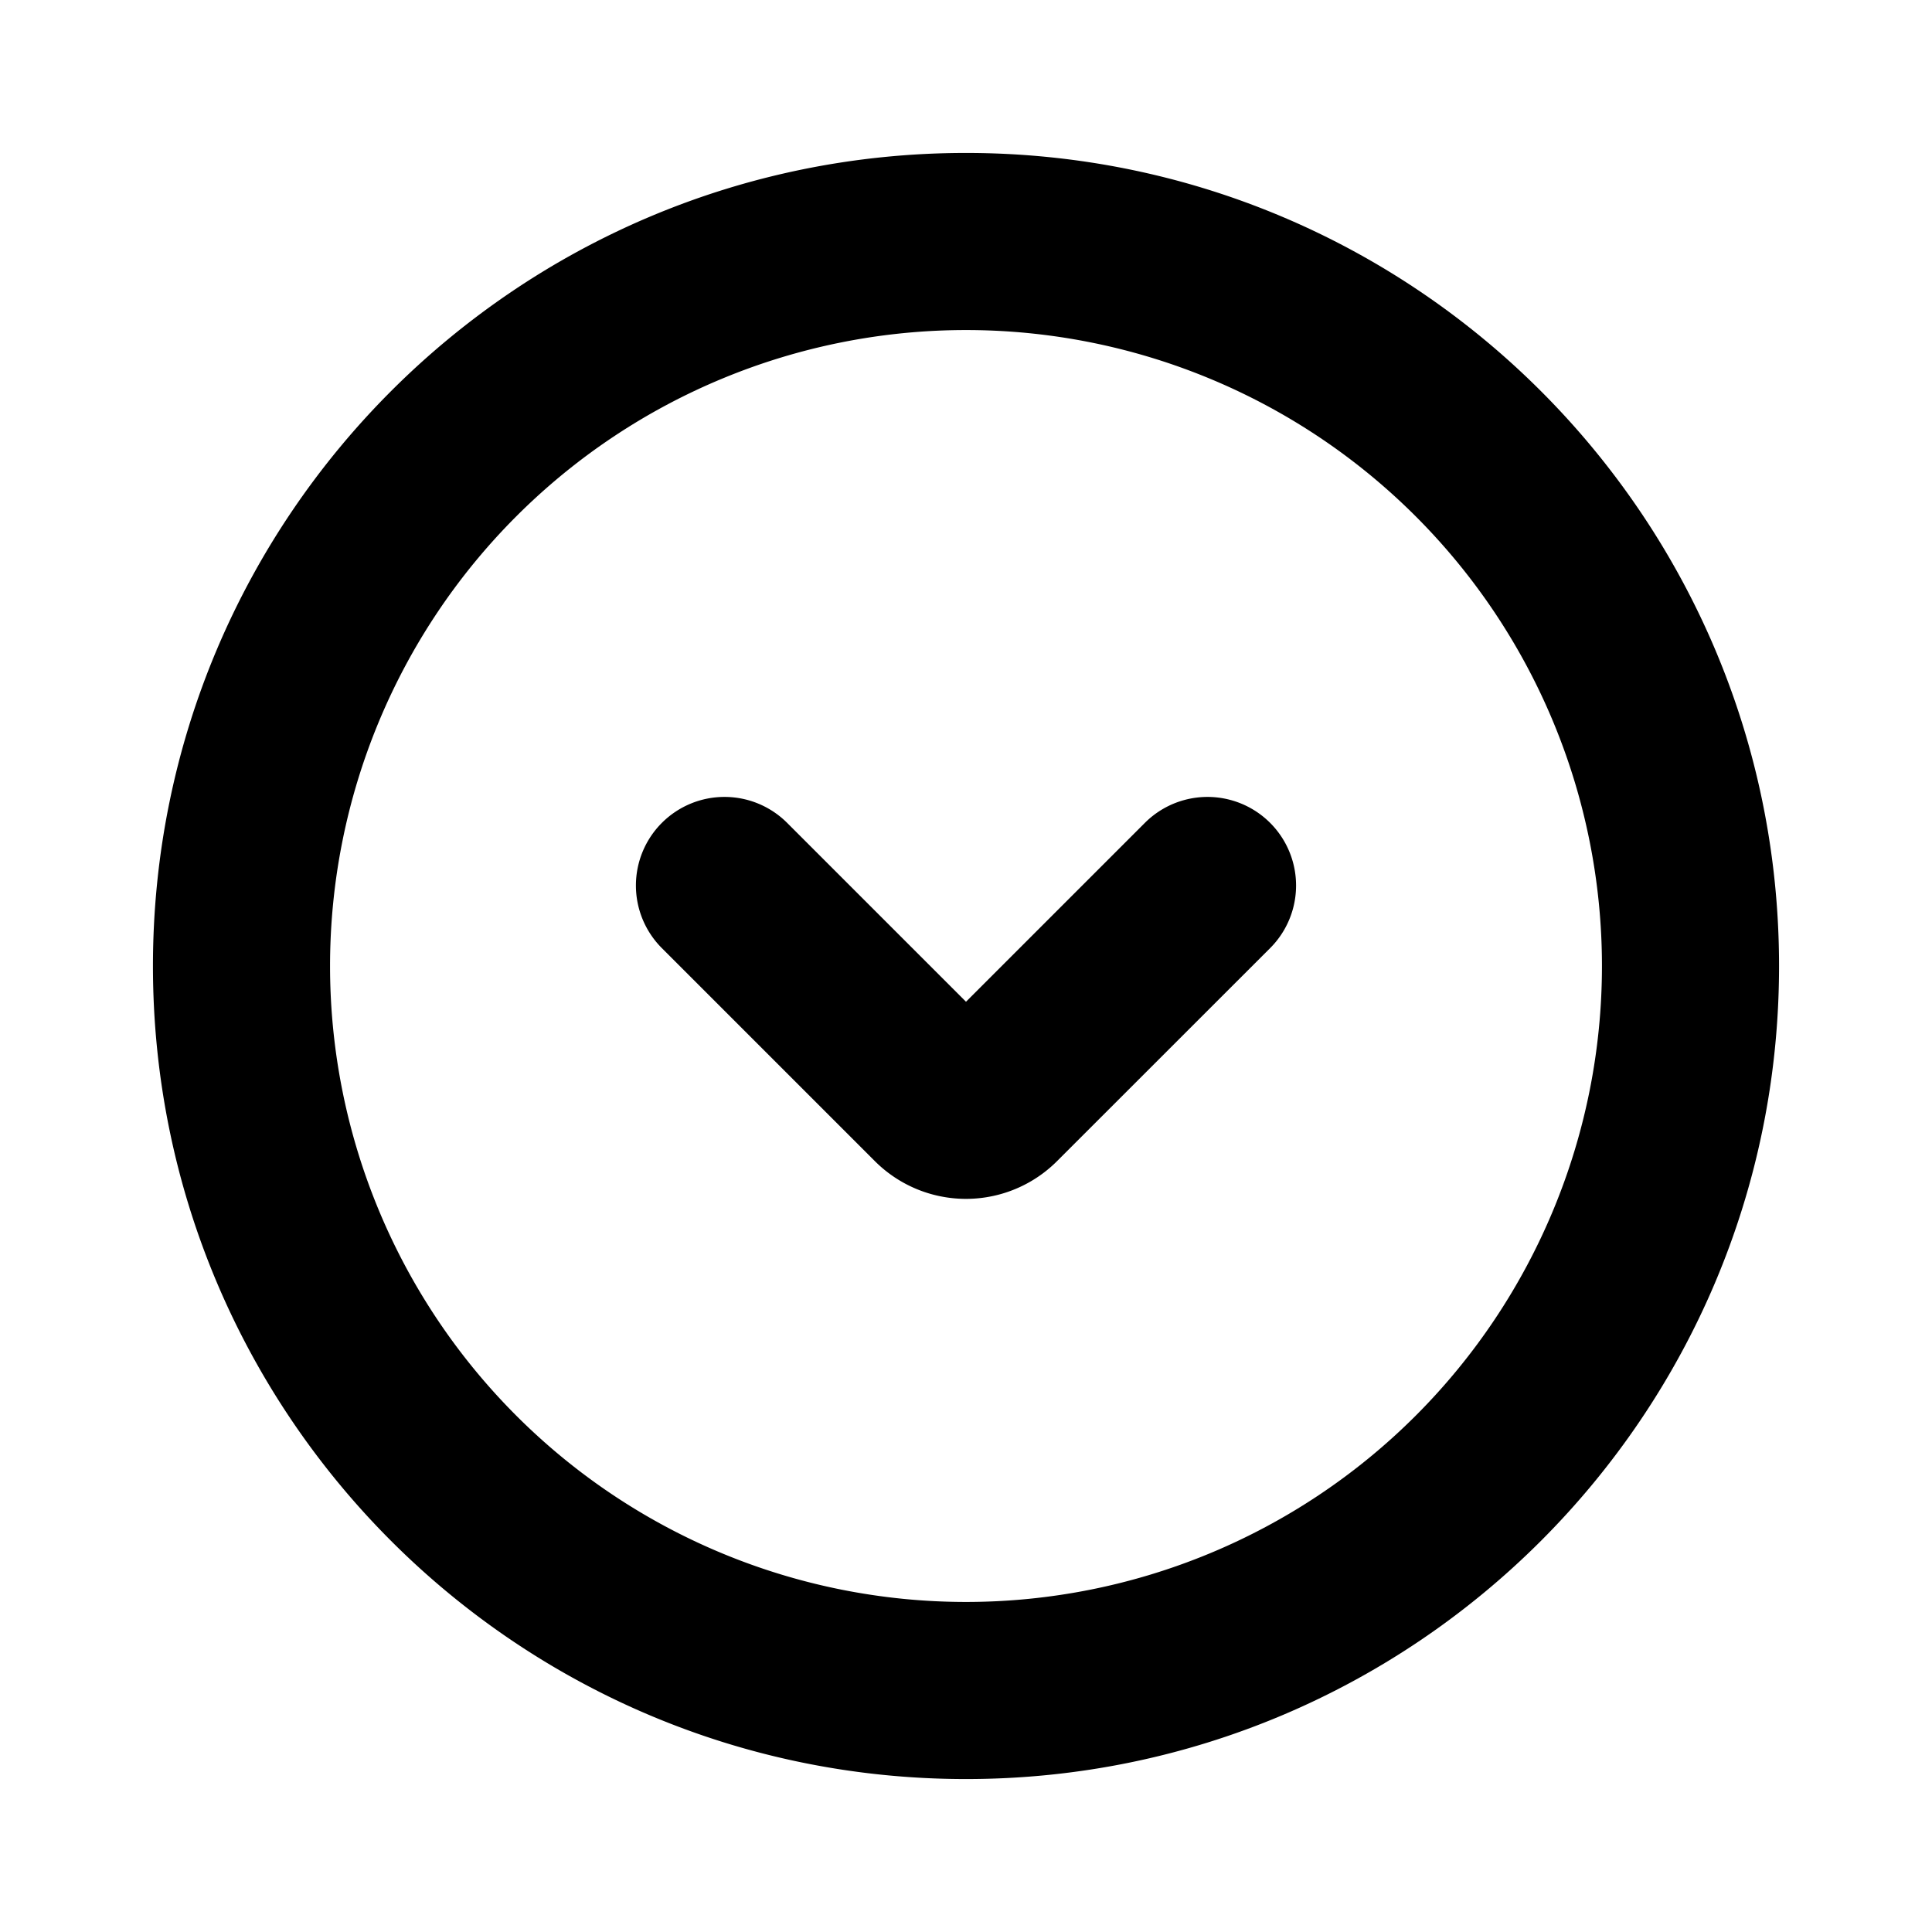 <svg xmlns="http://www.w3.org/2000/svg" width="24" height="24" fill="none" viewBox="0 0 24 24"><path fill="#000" fill-rule="evenodd" d="M12 4.1a7.9 7.9 0 1 0 0 15.8 7.9 7.9 0 0 0 0-15.8ZM1.9 12C1.9 6.422 6.422 1.9 12 1.9c5.578 0 10.1 4.522 10.1 10.1 0 5.578-4.522 10.1-10.1 10.1-5.578 0-10.1-4.522-10.1-10.1Zm6.322-1.778a1.1 1.1 0 0 1 1.556 0L12 12.444l2.222-2.222a1.1 1.1 0 1 1 1.556 1.556l-2.647 2.646a1.6 1.6 0 0 1-2.263 0l-2.646-2.646a1.1 1.1 0 0 1 0-1.556Z" clip-rule="evenodd"/></svg>